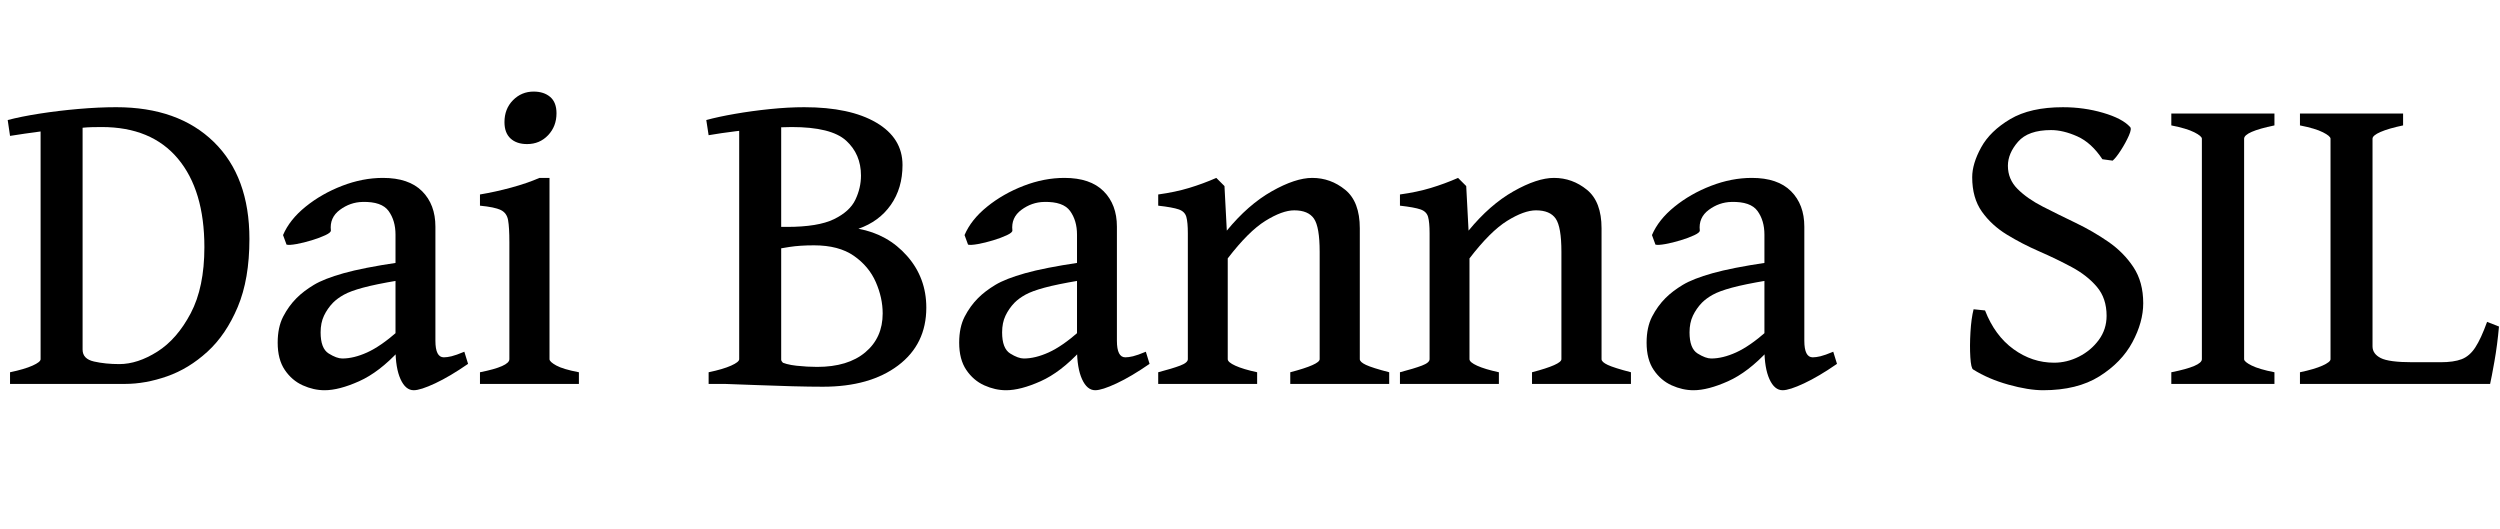 <svg width="85.719" height="18.148" viewBox="0 0 85.719 18.148" xmlns="http://www.w3.org/2000/svg"><path transform="translate(0 13.164) scale(.008 -.008)" d="m43 0v50q62 13 96.5 28.5t34.5 27.5v976q-36-5-69-9.5t-62-9.5l-10 68q57 15 137 27.5t166.5 20 161.5 7.5q266 0 418.5-149t152.5-416q0-172-50-291t-130-192-173-105.5-180-32.5h-62q-72 0-129.5 0t-120 0-149.5 0zm468 85q79 0 163.5 53.5t143 164.5 58.5 283q0 244-113.5 379.5t-326.5 135.5q-21 0-41.5-0.5t-40.5-2.5v-951q0-40 49-51t108-11z"/><path transform="translate(8.977 13.164) scale(.008 -.008)" d="m884 86q-78-54-141-83.5t-92-29.5q-35 0-56.5 47.5t-21.5 129.5v490q0 60-29.5 101t-111.5 39q-53-1-97.5-34t-38.5-88q1-9-23.5-20.5t-59-22-65-16-42.5-2.5l-15 41q28 66 96.5 121.5t156.5 89.5 175 34q111 0 168-57t57-152v-489q0-71 36-71 14 0 33 4.5t55 19.5zm-302 357q-95-16-148.5-30.5t-81.5-30-47-34.5q-24-25-38.5-55.5t-14.5-71.5q0-69 34.5-90.5t58.5-21.5q49 0 106.5 26t130.5 90l7-82q-86-93-172-131.5t-148-38.5q-47 0-93.5 21t-77 66-30.5 117q0 66 23.5 111.5t57.5 79.5q30 30 74 56.5t127.5 50 231.5 45.5z"/><path transform="translate(15.969 13.164) scale(.008 -.008)" d="m389 1160q0-56-36-94t-90-38q-45 0-71 24t-26 70q0 57 36.5 94t88.5 37q44 0 71-23t27-70zm-328-1160v50q126 25 126 56v502q0 63-5.5 94t-31.5 43.5-89 18.5v48q66 11 134 29.5t121 41.5h43v-777q0-11 29-27t97-29v-50z"/><path transform="translate(23.953 13.164) scale(.008 -.008)" d="m976 327q0-157-121-248t-322-91q-56 0-131 2t-151.5 5-137.5 5l232 98q28-15 74.5-20t88.5-5q132 0 206.5 62.5t74.5 166.5q0 67-29.5 134.5t-94 112.5-170.5 45q-61 0-106-7t-85-15l-9 101h84q133 0 201 33t92 83.5 24 103.5q0 92-64 150t-233 58q-49 0-112-5t-127.5-13-116.5-17l-10 65q51 14 123 26.5t150 20.5 147 8q196 0 308.5-66t112.5-182q0-99-50-170.5t-139-102.5q126-23 208.5-116.5t82.5-221.5zm-933-327v50q62 13 96.5 28.5t34.5 27.5v1007l180 19v-1028q0-12 29-28t96-28v-48z"/><path transform="translate(32.344 13.164) scale(.008 -.008)" d="m884 86q-78-54-141-83.5t-92-29.5q-35 0-56.5 47.5t-21.5 129.5v490q0 60-29.5 101t-111.5 39q-53-1-97.5-34t-38.5-88q1-9-23.5-20.5t-59-22-65-16-42.5-2.5l-15 41q28 66 96.5 121.5t156.5 89.5 175 34q111 0 168-57t57-152v-489q0-71 36-71 14 0 33 4.5t55 19.5zm-302 357q-95-16-148.5-30.5t-81.5-30-47-34.5q-24-25-38.5-55.5t-14.5-71.5q0-69 34.5-90.5t58.5-21.5q49 0 106.5 26t130.5 90l7-82q-86-93-172-131.5t-148-38.5q-47 0-93.5 21t-77 66-30.5 117q0 66 23.5 111.5t57.5 79.5q30 30 74 56.5t127.5 50 231.5 45.5z"/><path transform="translate(39.336 13.164) scale(.008 -.008)" d="m613 0v50q126 33 126 56v460q0 107-24.5 142.5t-84.5 35.5q-51 0-123.5-45t-161.5-161v-432q0-13 33-28t93-28v-50h-424v50q61 16 94 28.5t33 27.5v540q0 47-6.5 70t-32.5 32-88 16v48q73 10 132.5 28t116.5 43l35-35 10-191q91 111 192.5 168.5t173.5 57.5q79 0 141.5-51t62.5-165v-561q0-12 26.5-24.5t99.5-31.5v-50z"/><path transform="translate(47.625 13.164) scale(.008 -.008)" d="m613 0v50q126 33 126 56v460q0 107-24.5 142.5t-84.5 35.5q-51 0-123.5-45t-161.5-161v-432q0-13 33-28t93-28v-50h-424v50q61 16 94 28.5t33 27.5v540q0 47-6.5 70t-32.5 32-88 16v48q73 10 132.5 28t116.5 43l35-35 10-191q91 111 192.5 168.5t173.5 57.5q79 0 141.5-51t62.5-165v-561q0-12 26.5-24.5t99.5-31.5v-50z"/><path transform="translate(55.914 13.164) scale(.008 -.008)" d="m884 86q-78-54-141-83.5t-92-29.5q-35 0-56.5 47.5t-21.5 129.5v490q0 60-29.5 101t-111.5 39q-53-1-97.5-34t-38.5-88q1-9-23.5-20.5t-59-22-65-16-42.5-2.5l-15 41q28 66 96.5 121.5t156.5 89.5 175 34q111 0 168-57t57-152v-489q0-71 36-71 14 0 33 4.5t55 19.5zm-302 357q-95-16-148.5-30.5t-81.5-30-47-34.5q-24-25-38.5-55.5t-14.5-71.5q0-69 34.5-90.5t58.5-21.5q49 0 106.5 26t130.5 90l7-82q-86-93-172-131.5t-148-38.5q-47 0-93.5 21t-77 66-30.5 117q0 66 23.5 111.5t57.5 79.5q30 30 74 56.5t127.5 50 231.5 45.5z"/><path transform="translate(66.734 13.164) scale(.008 -.008)" d="m713 957-44 6q-47 71-107.5 98t-112.5 27q-98 0-141.5-50t-43.5-103q0-58 41.5-99.5t108-75.5 140.5-69.5 140-81 108-109 42-154.5q0-81-46.5-167.5t-141.5-146-241-59.5q-63 0-149 24t-151 65q-9 5-12 52.5t0.5 107 13.5 98.5l49-5q42-108 122-166t174-58q55 0 106.5 26t85 71.5 33.5 103.5q0 75-41.5 124t-107.5 84.5-139.5 67.5-139 72-107 98.5-41.5 147.5q0 58 38.5 128t124.5 121 226 51q90 0 172-24t115-60q9-7-4.5-37.5t-34-62.5-35.5-45z"/><path transform="translate(73.961 13.164) scale(.008 -.008)" d="m61 0v50q131 26 131 56v945q0 11-32.5 27.5t-98.5 29.5v51h442v-51q-130-27-130-57v-945q0-11 32-27t98-29v-50z"/><path transform="translate(78.516 13.164) scale(.008 -.008)" d="m896 246q-7-79-19.5-149.5t-18.5-96.5h-815v50q62 13 96.5 28.5t34.5 27.5v945q0 11-32.5 27.5t-98.5 29.5v51h442v-51q-62-13-96.5-28t-34.5-29v-890q0-32 35-50t136-18h121q56 0 90 13t58.5 50.5 50.5 109.5z"/></svg>